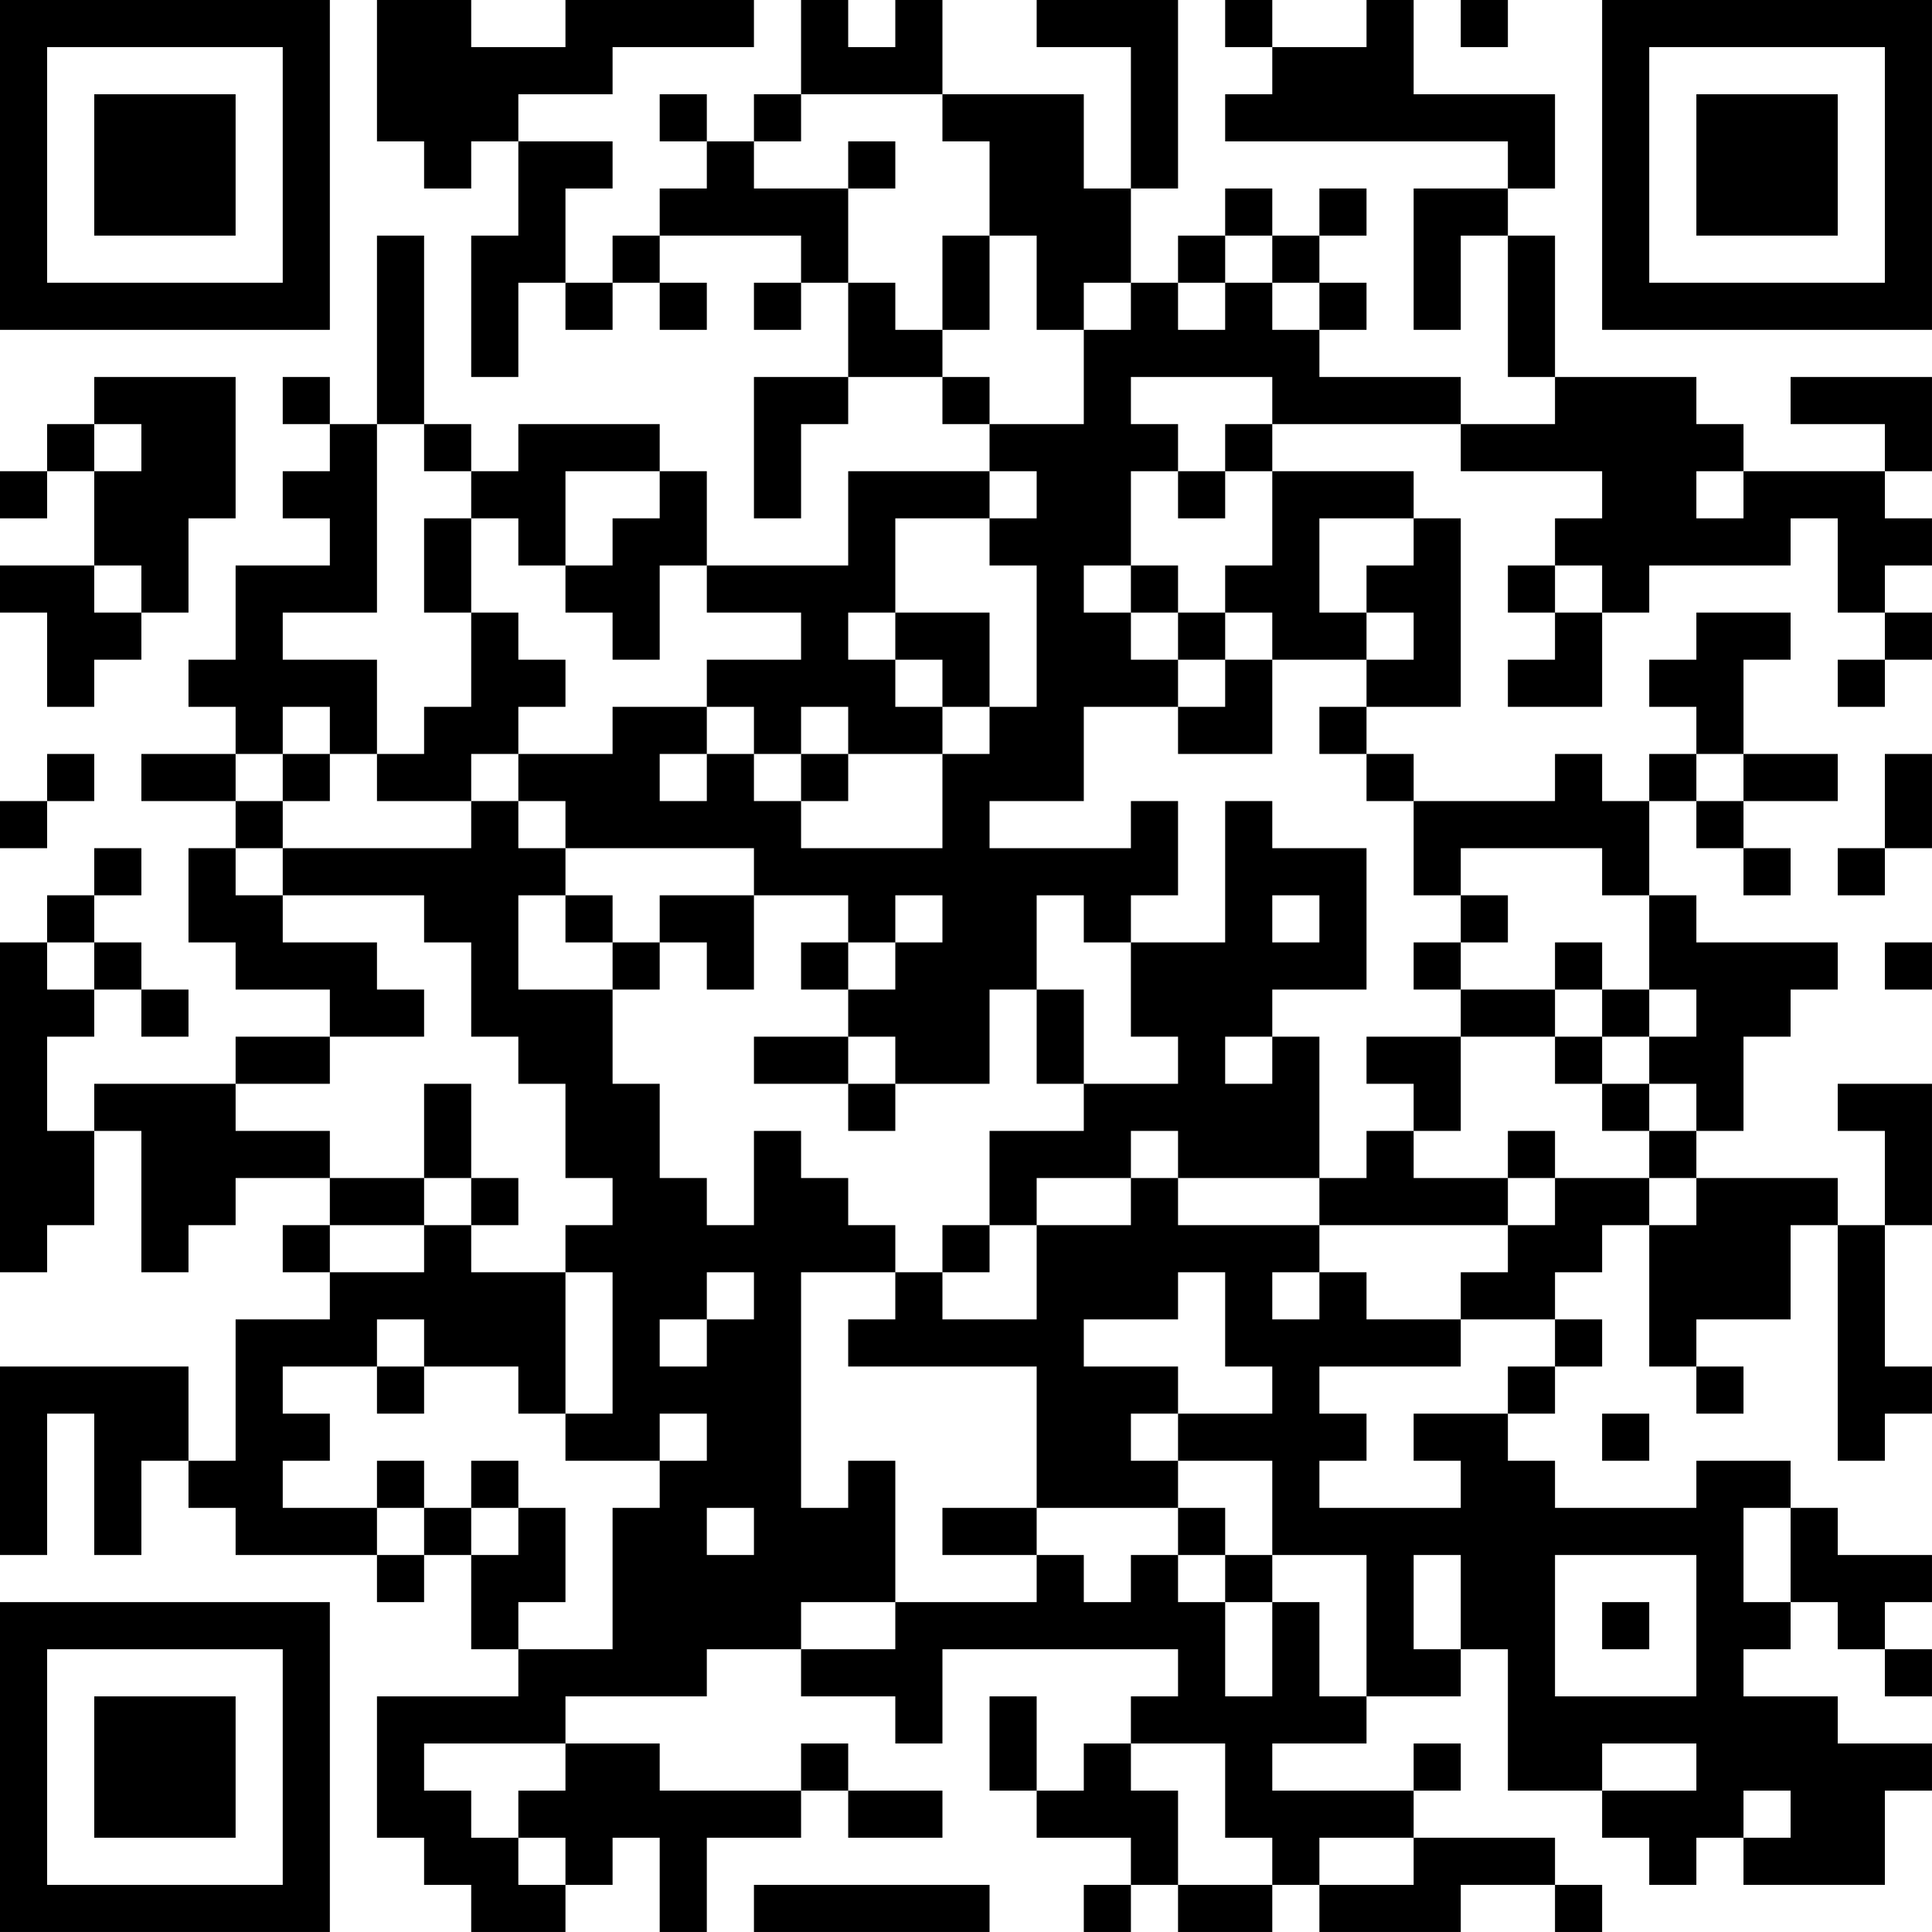 <?xml version="1.0" encoding="UTF-8"?>
<svg xmlns="http://www.w3.org/2000/svg" version="1.1" width="200" height="200" viewBox="0 0 200 200"><rect x="0" y="0" width="200" height="200" fill="#ffffff"/><g transform="scale(4.878)"><g transform="translate(0,0)"><path fill-rule="evenodd" d="M8 0L8 3L9 3L9 4L10 4L10 3L11 3L11 5L10 5L10 8L11 8L11 6L12 6L12 7L13 7L13 6L14 6L14 7L15 7L15 6L14 6L14 5L17 5L17 6L16 6L16 7L17 7L17 6L18 6L18 8L16 8L16 11L17 11L17 9L18 9L18 8L20 8L20 9L21 9L21 10L18 10L18 12L15 12L15 10L14 10L14 9L11 9L11 10L10 10L10 9L9 9L9 5L8 5L8 9L7 9L7 8L6 8L6 9L7 9L7 10L6 10L6 11L7 11L7 12L5 12L5 14L4 14L4 15L5 15L5 16L3 16L3 17L5 17L5 18L4 18L4 20L5 20L5 21L7 21L7 22L5 22L5 23L2 23L2 24L1 24L1 22L2 22L2 21L3 21L3 22L4 22L4 21L3 21L3 20L2 20L2 19L3 19L3 18L2 18L2 19L1 19L1 20L0 20L0 27L1 27L1 26L2 26L2 24L3 24L3 27L4 27L4 26L5 26L5 25L7 25L7 26L6 26L6 27L7 27L7 28L5 28L5 31L4 31L4 29L0 29L0 33L1 33L1 30L2 30L2 33L3 33L3 31L4 31L4 32L5 32L5 33L8 33L8 34L9 34L9 33L10 33L10 35L11 35L11 36L8 36L8 39L9 39L9 40L10 40L10 41L12 41L12 40L13 40L13 39L14 39L14 41L15 41L15 39L17 39L17 38L18 38L18 39L20 39L20 38L18 38L18 37L17 37L17 38L14 38L14 37L12 37L12 36L15 36L15 35L17 35L17 36L19 36L19 37L20 37L20 35L25 35L25 36L24 36L24 37L23 37L23 38L22 38L22 36L21 36L21 38L22 38L22 39L24 39L24 40L23 40L23 41L24 41L24 40L25 40L25 41L27 41L27 40L28 40L28 41L31 41L31 40L33 40L33 41L34 41L34 40L33 40L33 39L30 39L30 38L31 38L31 37L30 37L30 38L27 38L27 37L29 37L29 36L31 36L31 35L32 35L32 38L34 38L34 39L35 39L35 40L36 40L36 39L37 39L37 40L40 40L40 38L41 38L41 37L39 37L39 36L37 36L37 35L38 35L38 34L39 34L39 35L40 35L40 36L41 36L41 35L40 35L40 34L41 34L41 33L39 33L39 32L38 32L38 31L36 31L36 32L33 32L33 31L32 31L32 30L33 30L33 29L34 29L34 28L33 28L33 27L34 27L34 26L35 26L35 29L36 29L36 30L37 30L37 29L36 29L36 28L38 28L38 26L39 26L39 31L40 31L40 30L41 30L41 29L40 29L40 26L41 26L41 23L39 23L39 24L40 24L40 26L39 26L39 25L36 25L36 24L37 24L37 22L38 22L38 21L39 21L39 20L36 20L36 19L35 19L35 17L36 17L36 18L37 18L37 19L38 19L38 18L37 18L37 17L39 17L39 16L37 16L37 14L38 14L38 13L36 13L36 14L35 14L35 15L36 15L36 16L35 16L35 17L34 17L34 16L33 16L33 17L30 17L30 16L29 16L29 15L31 15L31 11L30 11L30 10L27 10L27 9L31 9L31 10L34 10L34 11L33 11L33 12L32 12L32 13L33 13L33 14L32 14L32 15L34 15L34 13L35 13L35 12L38 12L38 11L39 11L39 13L40 13L40 14L39 14L39 15L40 15L40 14L41 14L41 13L40 13L40 12L41 12L41 11L40 11L40 10L41 10L41 8L38 8L38 9L40 9L40 10L37 10L37 9L36 9L36 8L33 8L33 5L32 5L32 4L33 4L33 2L30 2L30 0L29 0L29 1L27 1L27 0L26 0L26 1L27 1L27 2L26 2L26 3L32 3L32 4L30 4L30 7L31 7L31 5L32 5L32 8L33 8L33 9L31 9L31 8L28 8L28 7L29 7L29 6L28 6L28 5L29 5L29 4L28 4L28 5L27 5L27 4L26 4L26 5L25 5L25 6L24 6L24 4L25 4L25 0L22 0L22 1L24 1L24 4L23 4L23 2L20 2L20 0L19 0L19 1L18 1L18 0L17 0L17 2L16 2L16 3L15 3L15 2L14 2L14 3L15 3L15 4L14 4L14 5L13 5L13 6L12 6L12 4L13 4L13 3L11 3L11 2L13 2L13 1L16 1L16 0L12 0L12 1L10 1L10 0ZM31 0L31 1L32 1L32 0ZM17 2L17 3L16 3L16 4L18 4L18 6L19 6L19 7L20 7L20 8L21 8L21 9L23 9L23 7L24 7L24 6L23 6L23 7L22 7L22 5L21 5L21 3L20 3L20 2ZM18 3L18 4L19 4L19 3ZM20 5L20 7L21 7L21 5ZM26 5L26 6L25 6L25 7L26 7L26 6L27 6L27 7L28 7L28 6L27 6L27 5ZM2 8L2 9L1 9L1 10L0 10L0 11L1 11L1 10L2 10L2 12L0 12L0 13L1 13L1 15L2 15L2 14L3 14L3 13L4 13L4 11L5 11L5 8ZM24 8L24 9L25 9L25 10L24 10L24 12L23 12L23 13L24 13L24 14L25 14L25 15L23 15L23 17L21 17L21 18L24 18L24 17L25 17L25 19L24 19L24 20L23 20L23 19L22 19L22 21L21 21L21 23L19 23L19 22L18 22L18 21L19 21L19 20L20 20L20 19L19 19L19 20L18 20L18 19L16 19L16 18L12 18L12 17L11 17L11 16L13 16L13 15L15 15L15 16L14 16L14 17L15 17L15 16L16 16L16 17L17 17L17 18L20 18L20 16L21 16L21 15L22 15L22 12L21 12L21 11L22 11L22 10L21 10L21 11L19 11L19 13L18 13L18 14L19 14L19 15L20 15L20 16L18 16L18 15L17 15L17 16L16 16L16 15L15 15L15 14L17 14L17 13L15 13L15 12L14 12L14 14L13 14L13 13L12 13L12 12L13 12L13 11L14 11L14 10L12 10L12 12L11 12L11 11L10 11L10 10L9 10L9 9L8 9L8 13L6 13L6 14L8 14L8 16L7 16L7 15L6 15L6 16L5 16L5 17L6 17L6 18L5 18L5 19L6 19L6 20L8 20L8 21L9 21L9 22L7 22L7 23L5 23L5 24L7 24L7 25L9 25L9 26L7 26L7 27L9 27L9 26L10 26L10 27L12 27L12 30L11 30L11 29L9 29L9 28L8 28L8 29L6 29L6 30L7 30L7 31L6 31L6 32L8 32L8 33L9 33L9 32L10 32L10 33L11 33L11 32L12 32L12 34L11 34L11 35L13 35L13 32L14 32L14 31L15 31L15 30L14 30L14 31L12 31L12 30L13 30L13 27L12 27L12 26L13 26L13 25L12 25L12 23L11 23L11 22L10 22L10 20L9 20L9 19L6 19L6 18L10 18L10 17L11 17L11 18L12 18L12 19L11 19L11 21L13 21L13 23L14 23L14 25L15 25L15 26L16 26L16 24L17 24L17 25L18 25L18 26L19 26L19 27L17 27L17 32L18 32L18 31L19 31L19 34L17 34L17 35L19 35L19 34L22 34L22 33L23 33L23 34L24 34L24 33L25 33L25 34L26 34L26 36L27 36L27 34L28 34L28 36L29 36L29 33L27 33L27 31L25 31L25 30L27 30L27 29L26 29L26 27L25 27L25 28L23 28L23 29L25 29L25 30L24 30L24 31L25 31L25 32L22 32L22 29L18 29L18 28L19 28L19 27L20 27L20 28L22 28L22 26L24 26L24 25L25 25L25 26L28 26L28 27L27 27L27 28L28 28L28 27L29 27L29 28L31 28L31 29L28 29L28 30L29 30L29 31L28 31L28 32L31 32L31 31L30 31L30 30L32 30L32 29L33 29L33 28L31 28L31 27L32 27L32 26L33 26L33 25L35 25L35 26L36 26L36 25L35 25L35 24L36 24L36 23L35 23L35 22L36 22L36 21L35 21L35 19L34 19L34 18L31 18L31 19L30 19L30 17L29 17L29 16L28 16L28 15L29 15L29 14L30 14L30 13L29 13L29 12L30 12L30 11L28 11L28 13L29 13L29 14L27 14L27 13L26 13L26 12L27 12L27 10L26 10L26 9L27 9L27 8ZM2 9L2 10L3 10L3 9ZM25 10L25 11L26 11L26 10ZM36 10L36 11L37 11L37 10ZM9 11L9 13L10 13L10 15L9 15L9 16L8 16L8 17L10 17L10 16L11 16L11 15L12 15L12 14L11 14L11 13L10 13L10 11ZM2 12L2 13L3 13L3 12ZM24 12L24 13L25 13L25 14L26 14L26 15L25 15L25 16L27 16L27 14L26 14L26 13L25 13L25 12ZM33 12L33 13L34 13L34 12ZM19 13L19 14L20 14L20 15L21 15L21 13ZM1 16L1 17L0 17L0 18L1 18L1 17L2 17L2 16ZM6 16L6 17L7 17L7 16ZM17 16L17 17L18 17L18 16ZM36 16L36 17L37 17L37 16ZM40 16L40 18L39 18L39 19L40 19L40 18L41 18L41 16ZM26 17L26 20L24 20L24 22L25 22L25 23L23 23L23 21L22 21L22 23L23 23L23 24L21 24L21 26L20 26L20 27L21 27L21 26L22 26L22 25L24 25L24 24L25 24L25 25L28 25L28 26L32 26L32 25L33 25L33 24L32 24L32 25L30 25L30 24L31 24L31 22L33 22L33 23L34 23L34 24L35 24L35 23L34 23L34 22L35 22L35 21L34 21L34 20L33 20L33 21L31 21L31 20L32 20L32 19L31 19L31 20L30 20L30 21L31 21L31 22L29 22L29 23L30 23L30 24L29 24L29 25L28 25L28 22L27 22L27 21L29 21L29 18L27 18L27 17ZM12 19L12 20L13 20L13 21L14 21L14 20L15 20L15 21L16 21L16 19L14 19L14 20L13 20L13 19ZM27 19L27 20L28 20L28 19ZM1 20L1 21L2 21L2 20ZM17 20L17 21L18 21L18 20ZM40 20L40 21L41 21L41 20ZM33 21L33 22L34 22L34 21ZM16 22L16 23L18 23L18 24L19 24L19 23L18 23L18 22ZM26 22L26 23L27 23L27 22ZM9 23L9 25L10 25L10 26L11 26L11 25L10 25L10 23ZM15 27L15 28L14 28L14 29L15 29L15 28L16 28L16 27ZM8 29L8 30L9 30L9 29ZM34 30L34 31L35 31L35 30ZM8 31L8 32L9 32L9 31ZM10 31L10 32L11 32L11 31ZM15 32L15 33L16 33L16 32ZM20 32L20 33L22 33L22 32ZM25 32L25 33L26 33L26 34L27 34L27 33L26 33L26 32ZM37 32L37 34L38 34L38 32ZM30 33L30 35L31 35L31 33ZM33 33L33 36L36 36L36 33ZM34 34L34 35L35 35L35 34ZM9 37L9 38L10 38L10 39L11 39L11 40L12 40L12 39L11 39L11 38L12 38L12 37ZM24 37L24 38L25 38L25 40L27 40L27 39L26 39L26 37ZM34 37L34 38L36 38L36 37ZM37 38L37 39L38 39L38 38ZM28 39L28 40L30 40L30 39ZM16 40L16 41L21 41L21 40ZM0 0L0 7L7 7L7 0ZM1 1L1 6L6 6L6 1ZM2 2L2 5L5 5L5 2ZM34 0L34 7L41 7L41 0ZM35 1L35 6L40 6L40 1ZM36 2L36 5L39 5L39 2ZM0 34L0 41L7 41L7 34ZM1 35L1 40L6 40L6 35ZM2 36L2 39L5 39L5 36Z" fill="#000000"/></g></g></svg>
